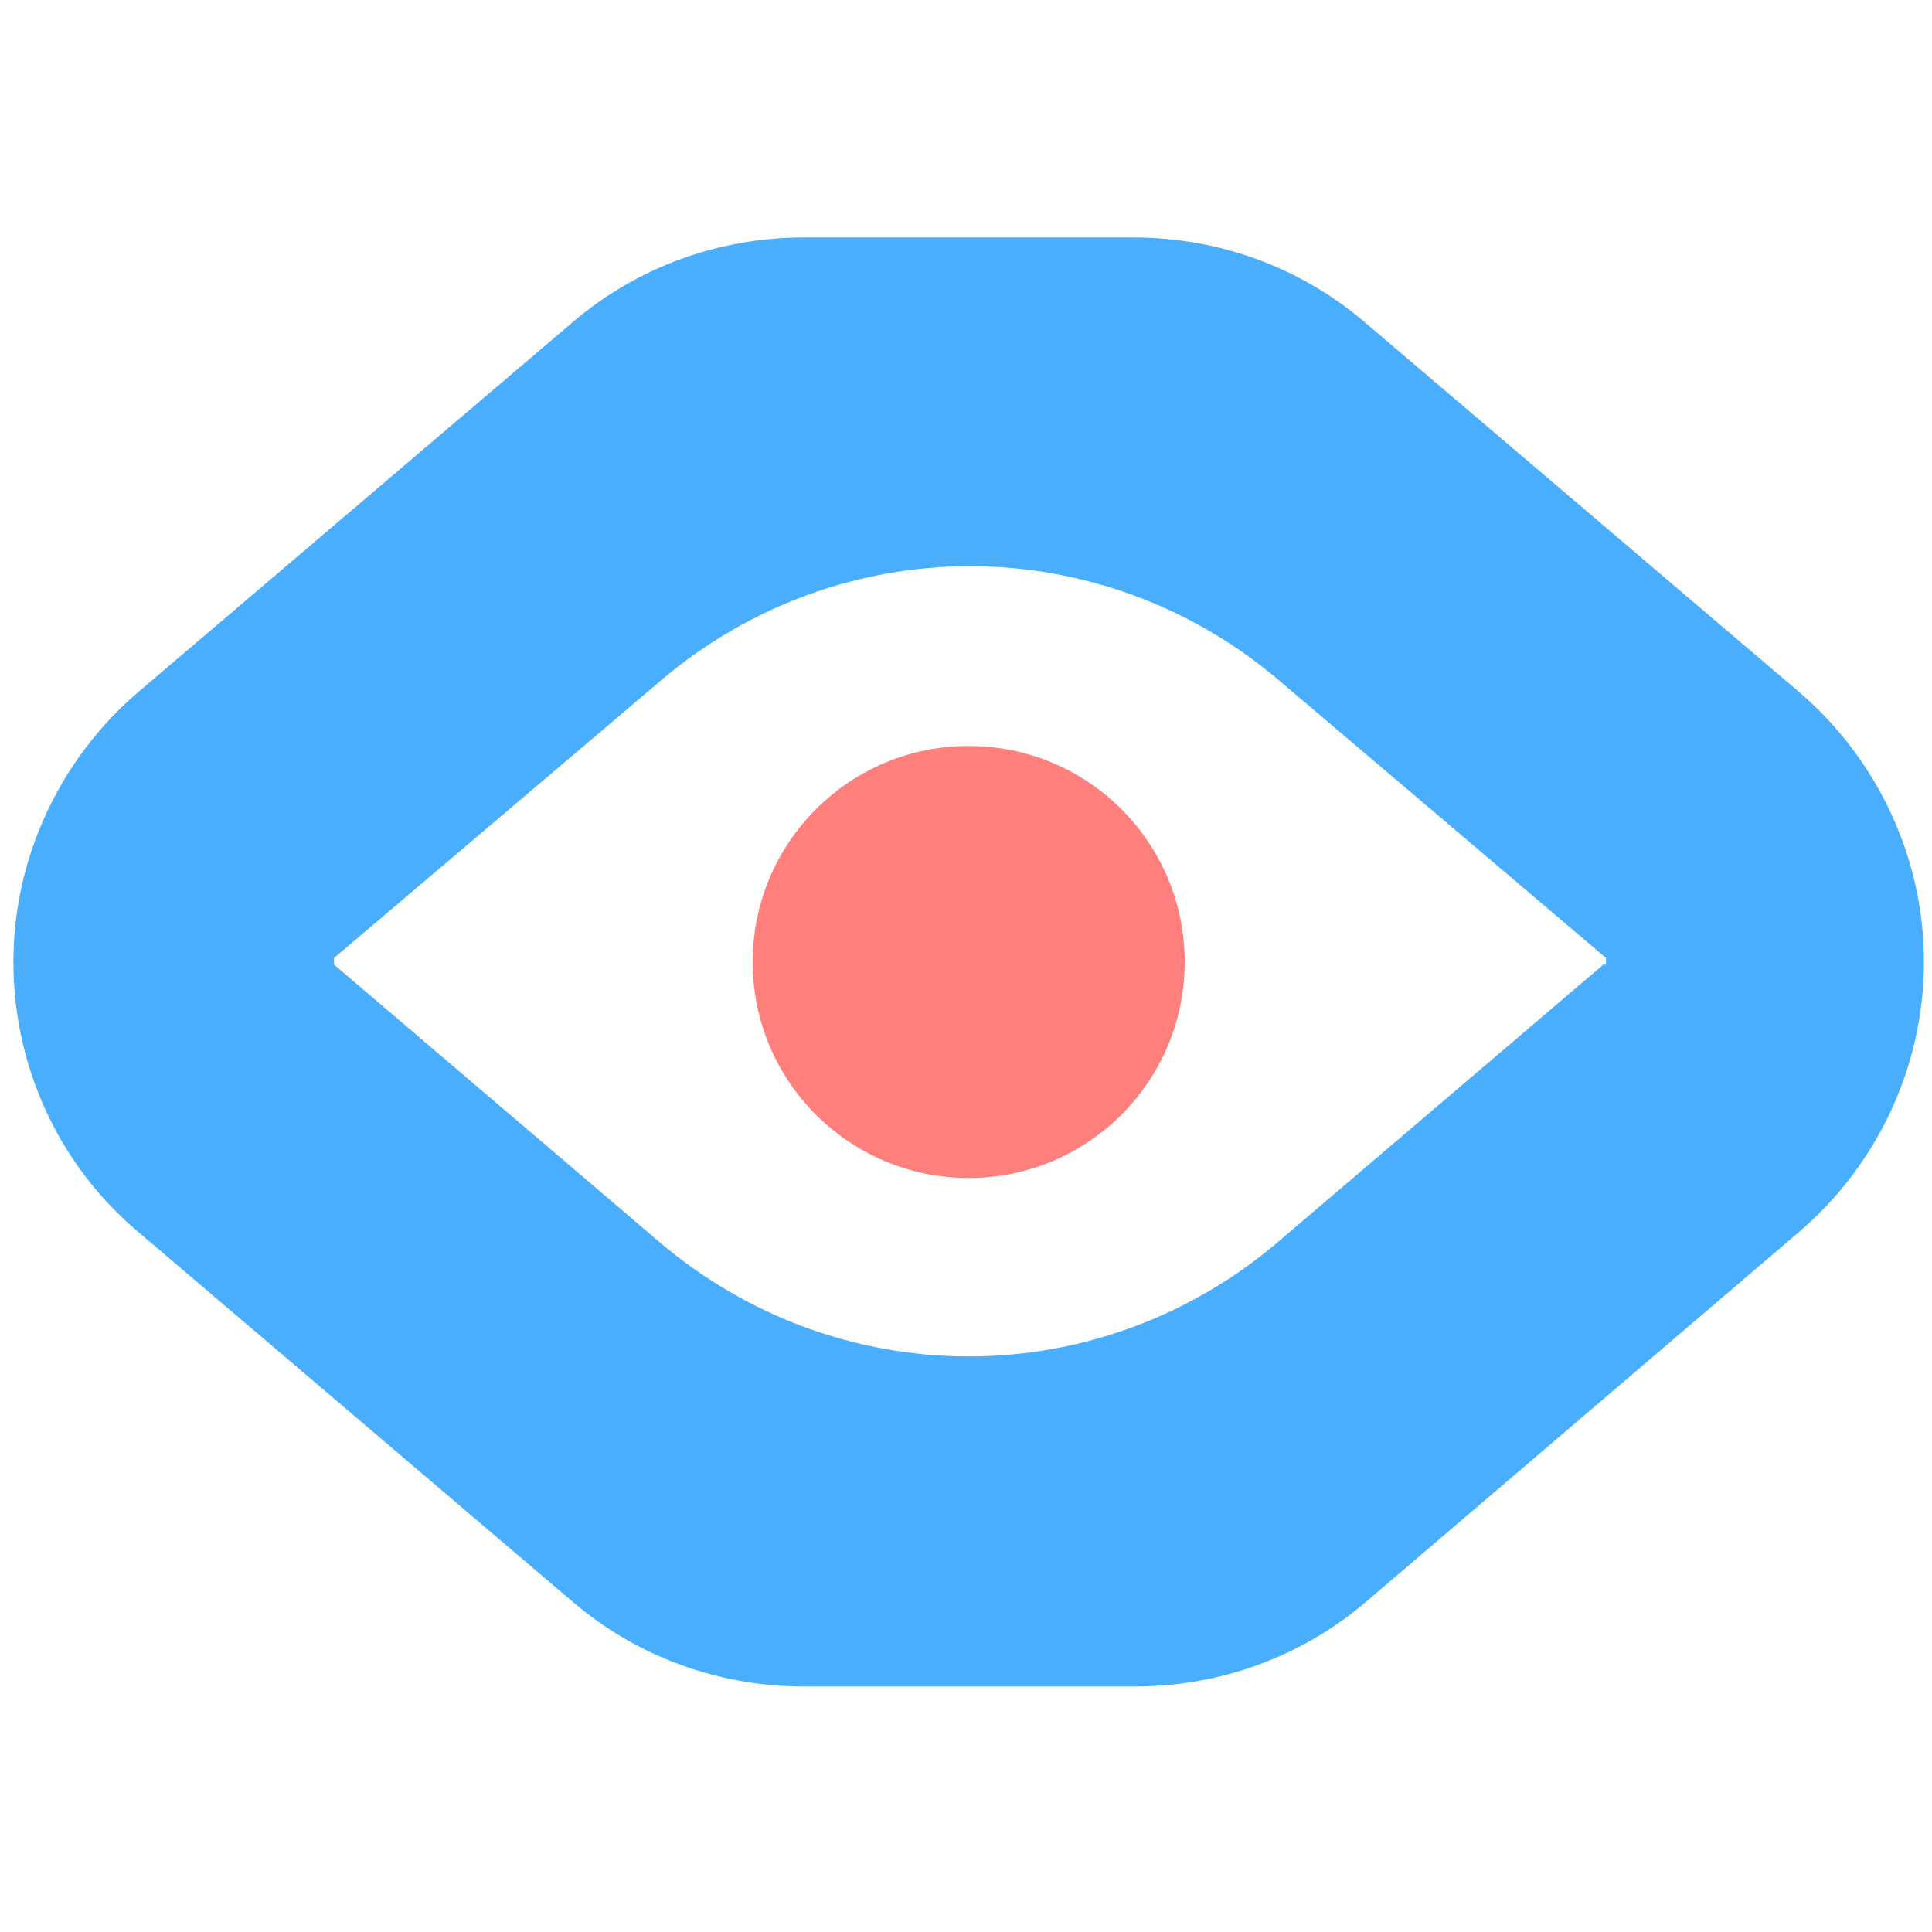 <?xml version="1.0" encoding="utf-8"?>
<!-- Generator: Adobe Illustrator 27.6.1, SVG Export Plug-In . SVG Version: 6.00 Build 0)  -->
<svg version="1.1" id="Layer_1" xmlns="http://www.w3.org/2000/svg" xmlns:xlink="http://www.w3.org/1999/xlink" x="0px" y="0px"
	 viewBox="0 0 144 144" style="enable-background:new 0 0 144 144;" xml:space="preserve">
<style type="text/css">
	.st0{fill:#FF7F7C;}
	.st1{fill:#4AAEFF;}
</style>
<g>
	<circle class="st0" cx="72.2" cy="71.7" r="16.1"/>
	<path class="st1" d="M134,51.5L101.7,24c-4.8-4.1-10.9-6.3-17.2-6.3H72.2h-0.1H59.9c-6.3,0-12.4,2.2-17.2,6.3L10.4,51.5
		C4.5,56.5,1,63.9,1,71.7c0,7.8,3.4,15.2,9.4,20.2l32.3,27.5c4.8,4.1,10.9,6.3,17.2,6.3h12.3h0.1h12.3c6.3,0,12.4-2.2,17.2-6.3
		L134,91.9c5.9-5,9.4-12.4,9.4-20.2v0C143.4,63.9,139.9,56.5,134,51.5z M119.5,71.9L95.1,92.7c-6.4,5.4-14.5,8.4-22.9,8.4
		c-8.4,0-16.5-3-22.9-8.4L24.9,71.9v-0.5l24.5-20.8c6.4-5.4,14.5-8.4,22.9-8.4c8.4,0,16.5,3,22.9,8.4l24.5,20.8V71.9z"/>
</g>
</svg>
